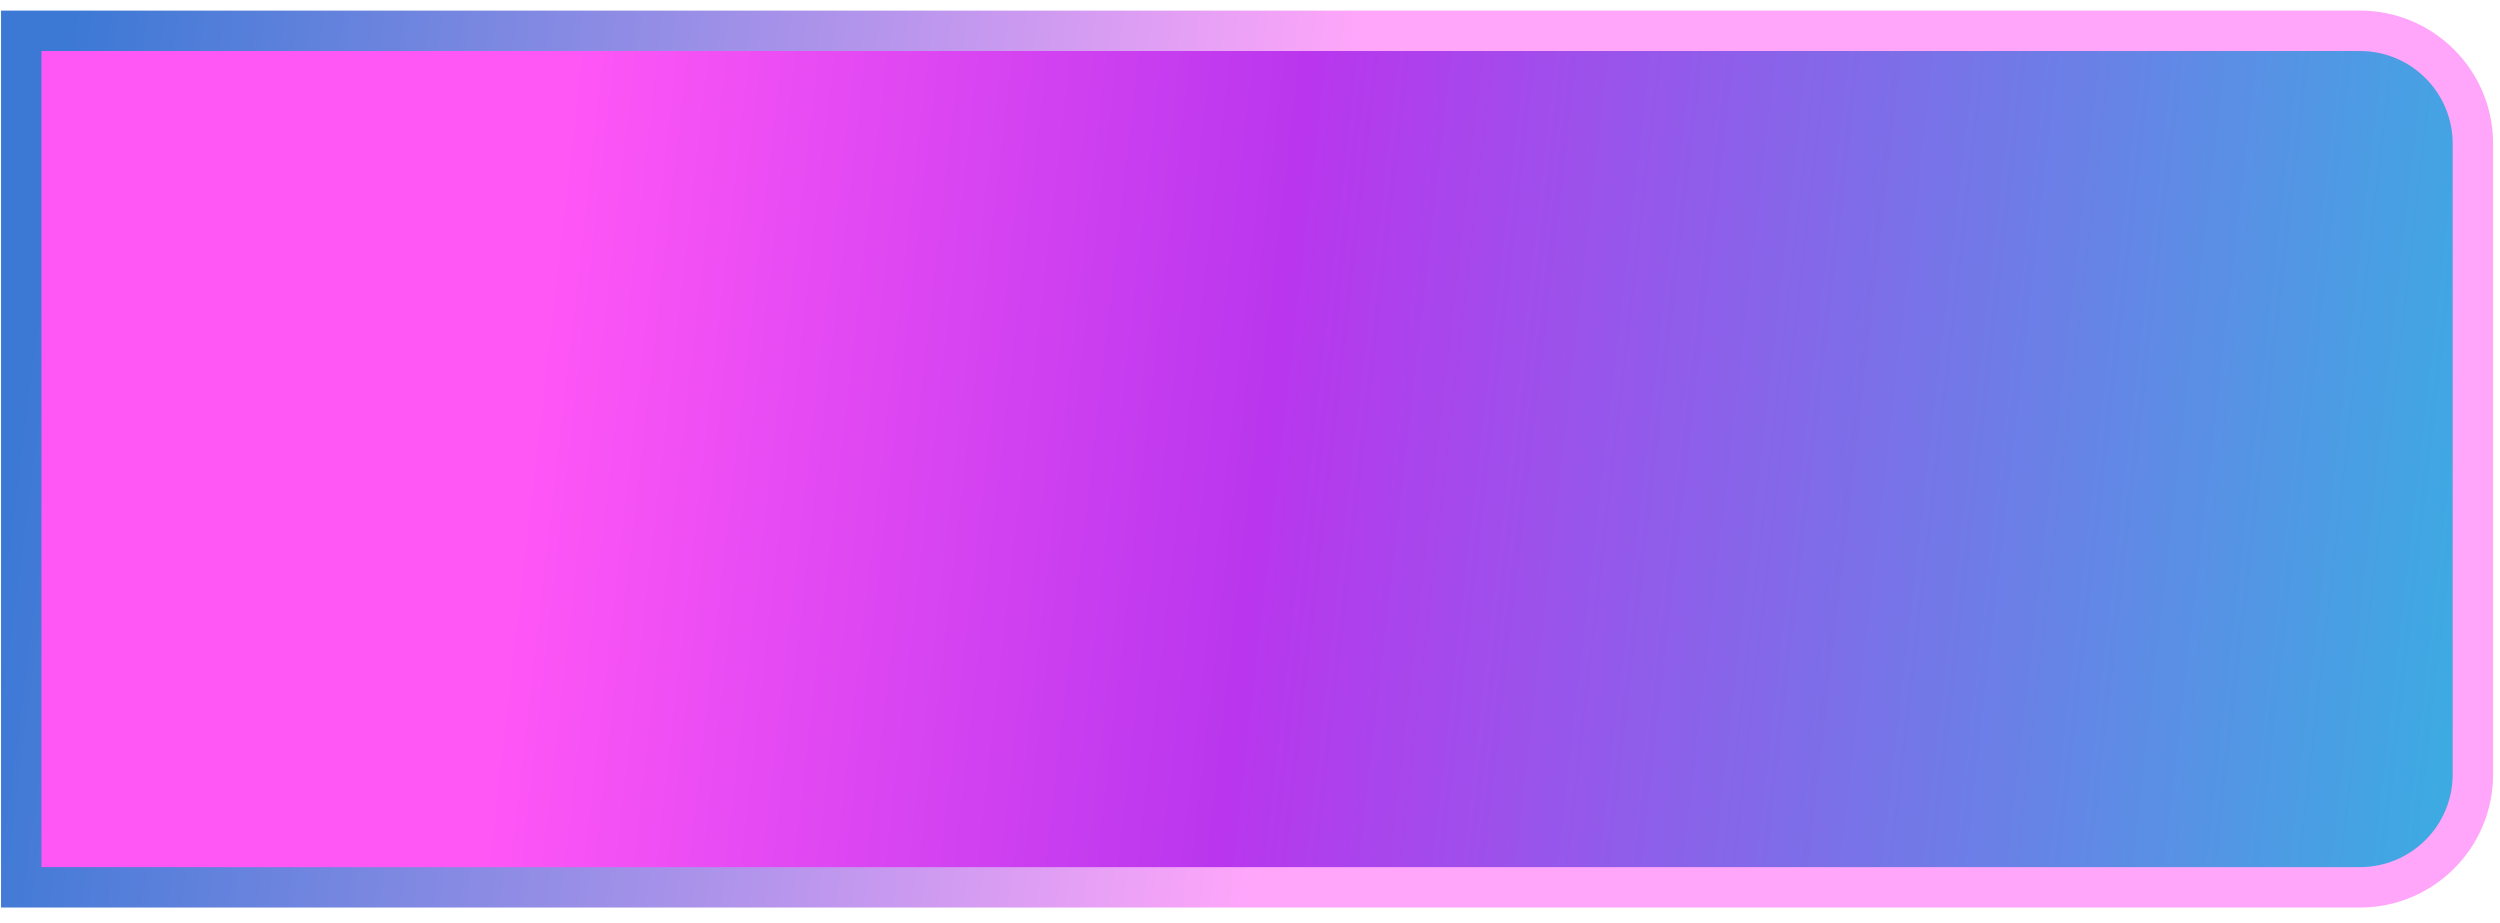 <svg width="149" height="55" viewBox="0 0 149 55" fill="none" xmlns="http://www.w3.org/2000/svg">
<path d="M2.47 1.836H1.266V3.04V51.68V52.885H2.47H140.653C144.371 52.885 147.385 49.871 147.385 46.153V8.567C147.385 4.85 144.371 1.836 140.653 1.836H2.47Z" fill="url(#paint0_linear_2_426)" stroke="url(#paint1_linear_2_426)" stroke-width="2.409"/>
<defs>
<linearGradient id="paint0_linear_2_426" x1="2.47" y1="3.04" x2="174.935" y2="22.867" gradientUnits="userSpaceOnUse">
<stop offset="0.183" stop-color="#FF56F6"/>
<stop offset="0.433" stop-color="#B936EE"/>
<stop offset="0.854" stop-color="#3BACE2"/>
<stop offset="1" stop-color="#406AFF"/>
</linearGradient>
<linearGradient id="paint1_linear_2_426" x1="148.696" y1="51.68" x2="-4.344" y2="31.747" gradientUnits="userSpaceOnUse">
<stop offset="0.474" stop-color="#FFA6FA"/>
<stop offset="0.969" stop-color="#3C79D5"/>
</linearGradient>
</defs>
</svg>
